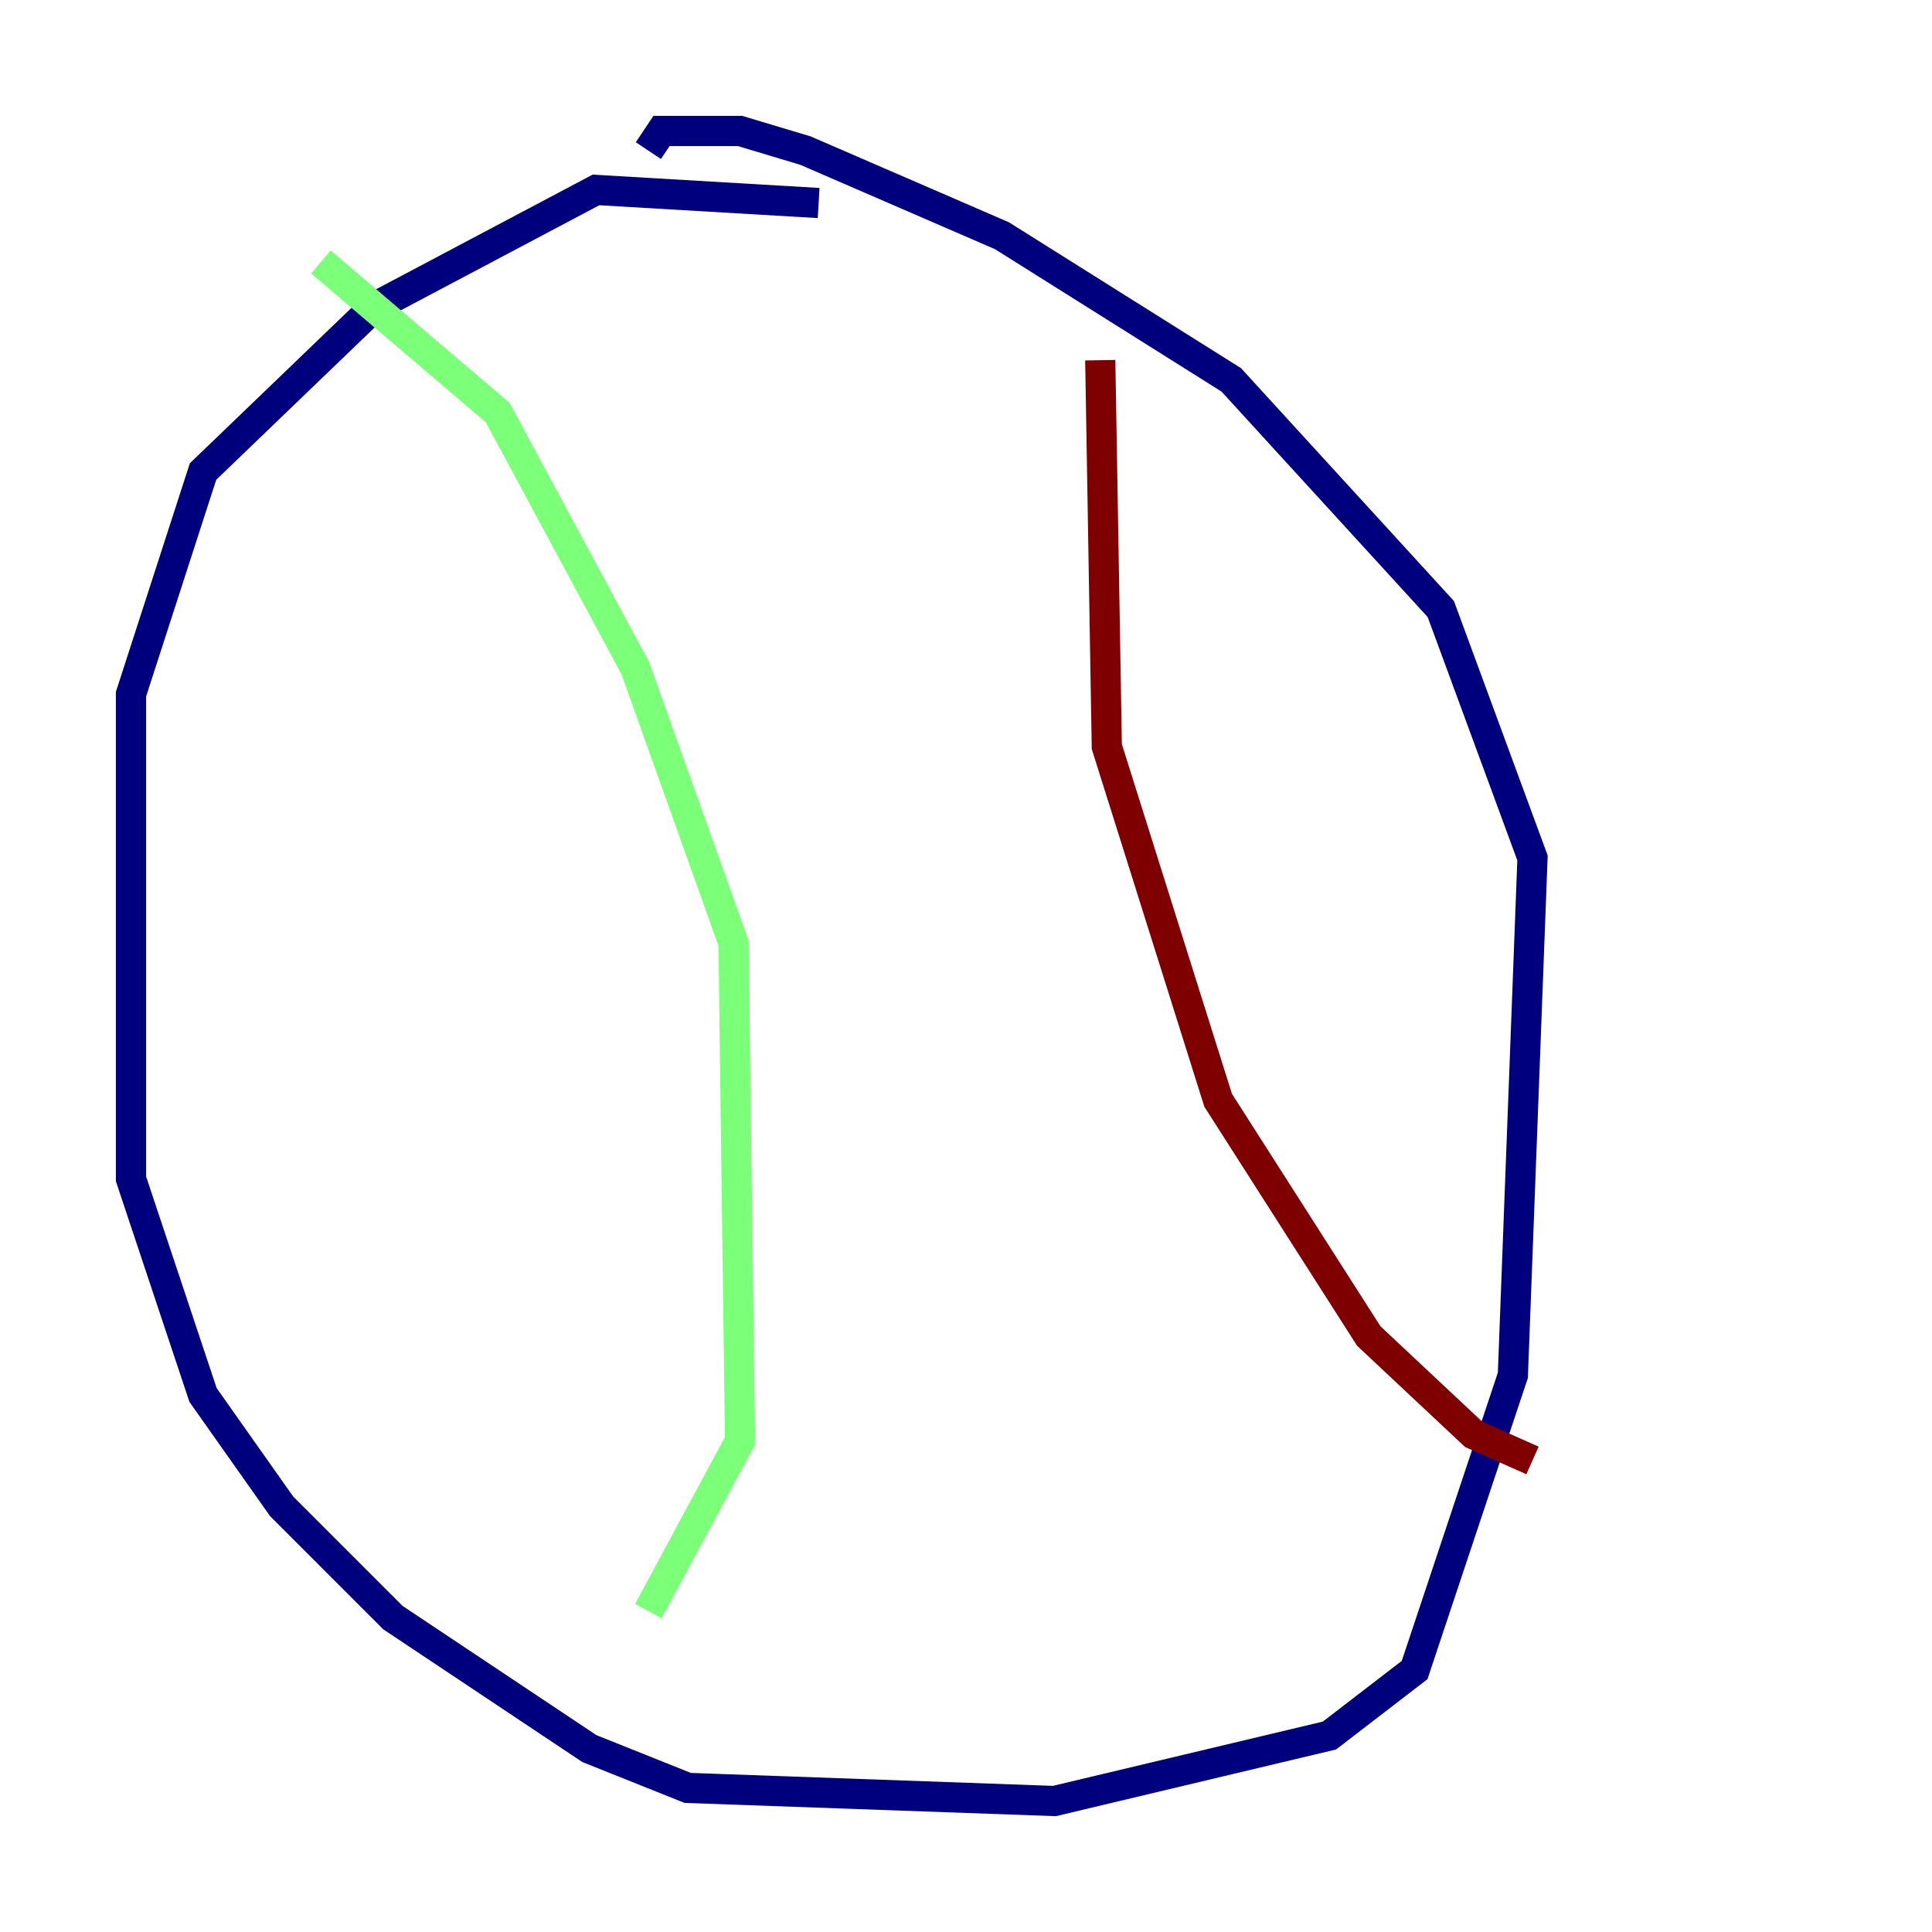 <?xml version="1.0" encoding="utf-8" ?>
<svg baseProfile="tiny" height="128" version="1.2" viewBox="0,0,128,128" width="128" xmlns="http://www.w3.org/2000/svg" xmlns:ev="http://www.w3.org/2001/xml-events" xmlns:xlink="http://www.w3.org/1999/xlink"><defs /><polyline fill="none" points="54.237,13.451 39.485,12.583 24.732,20.393 13.451,31.241 8.678,45.993 8.678,78.102 13.451,92.42 18.658,99.797 26.034,107.173 39.051,115.851 45.559,118.454 69.858,119.322 88.081,114.983 93.722,110.644 100.231,91.119 101.532,56.841 95.458,40.352 81.573,25.166 66.386,15.62 53.37,9.98 49.031,8.678 43.824,8.678 42.956,9.98" stroke="#00007f" stroke-width="2" /><polyline fill="none" points="21.261,17.356 32.976,27.336 42.088,44.258 48.597,62.481 49.031,95.458 42.956,106.739" stroke="#7cff79" stroke-width="2" /><polyline fill="none" points="72.895,23.864 73.329,49.464 80.705,72.895 90.685,88.515 97.627,95.024 101.532,96.759" stroke="#7f0000" stroke-width="2" /></svg>